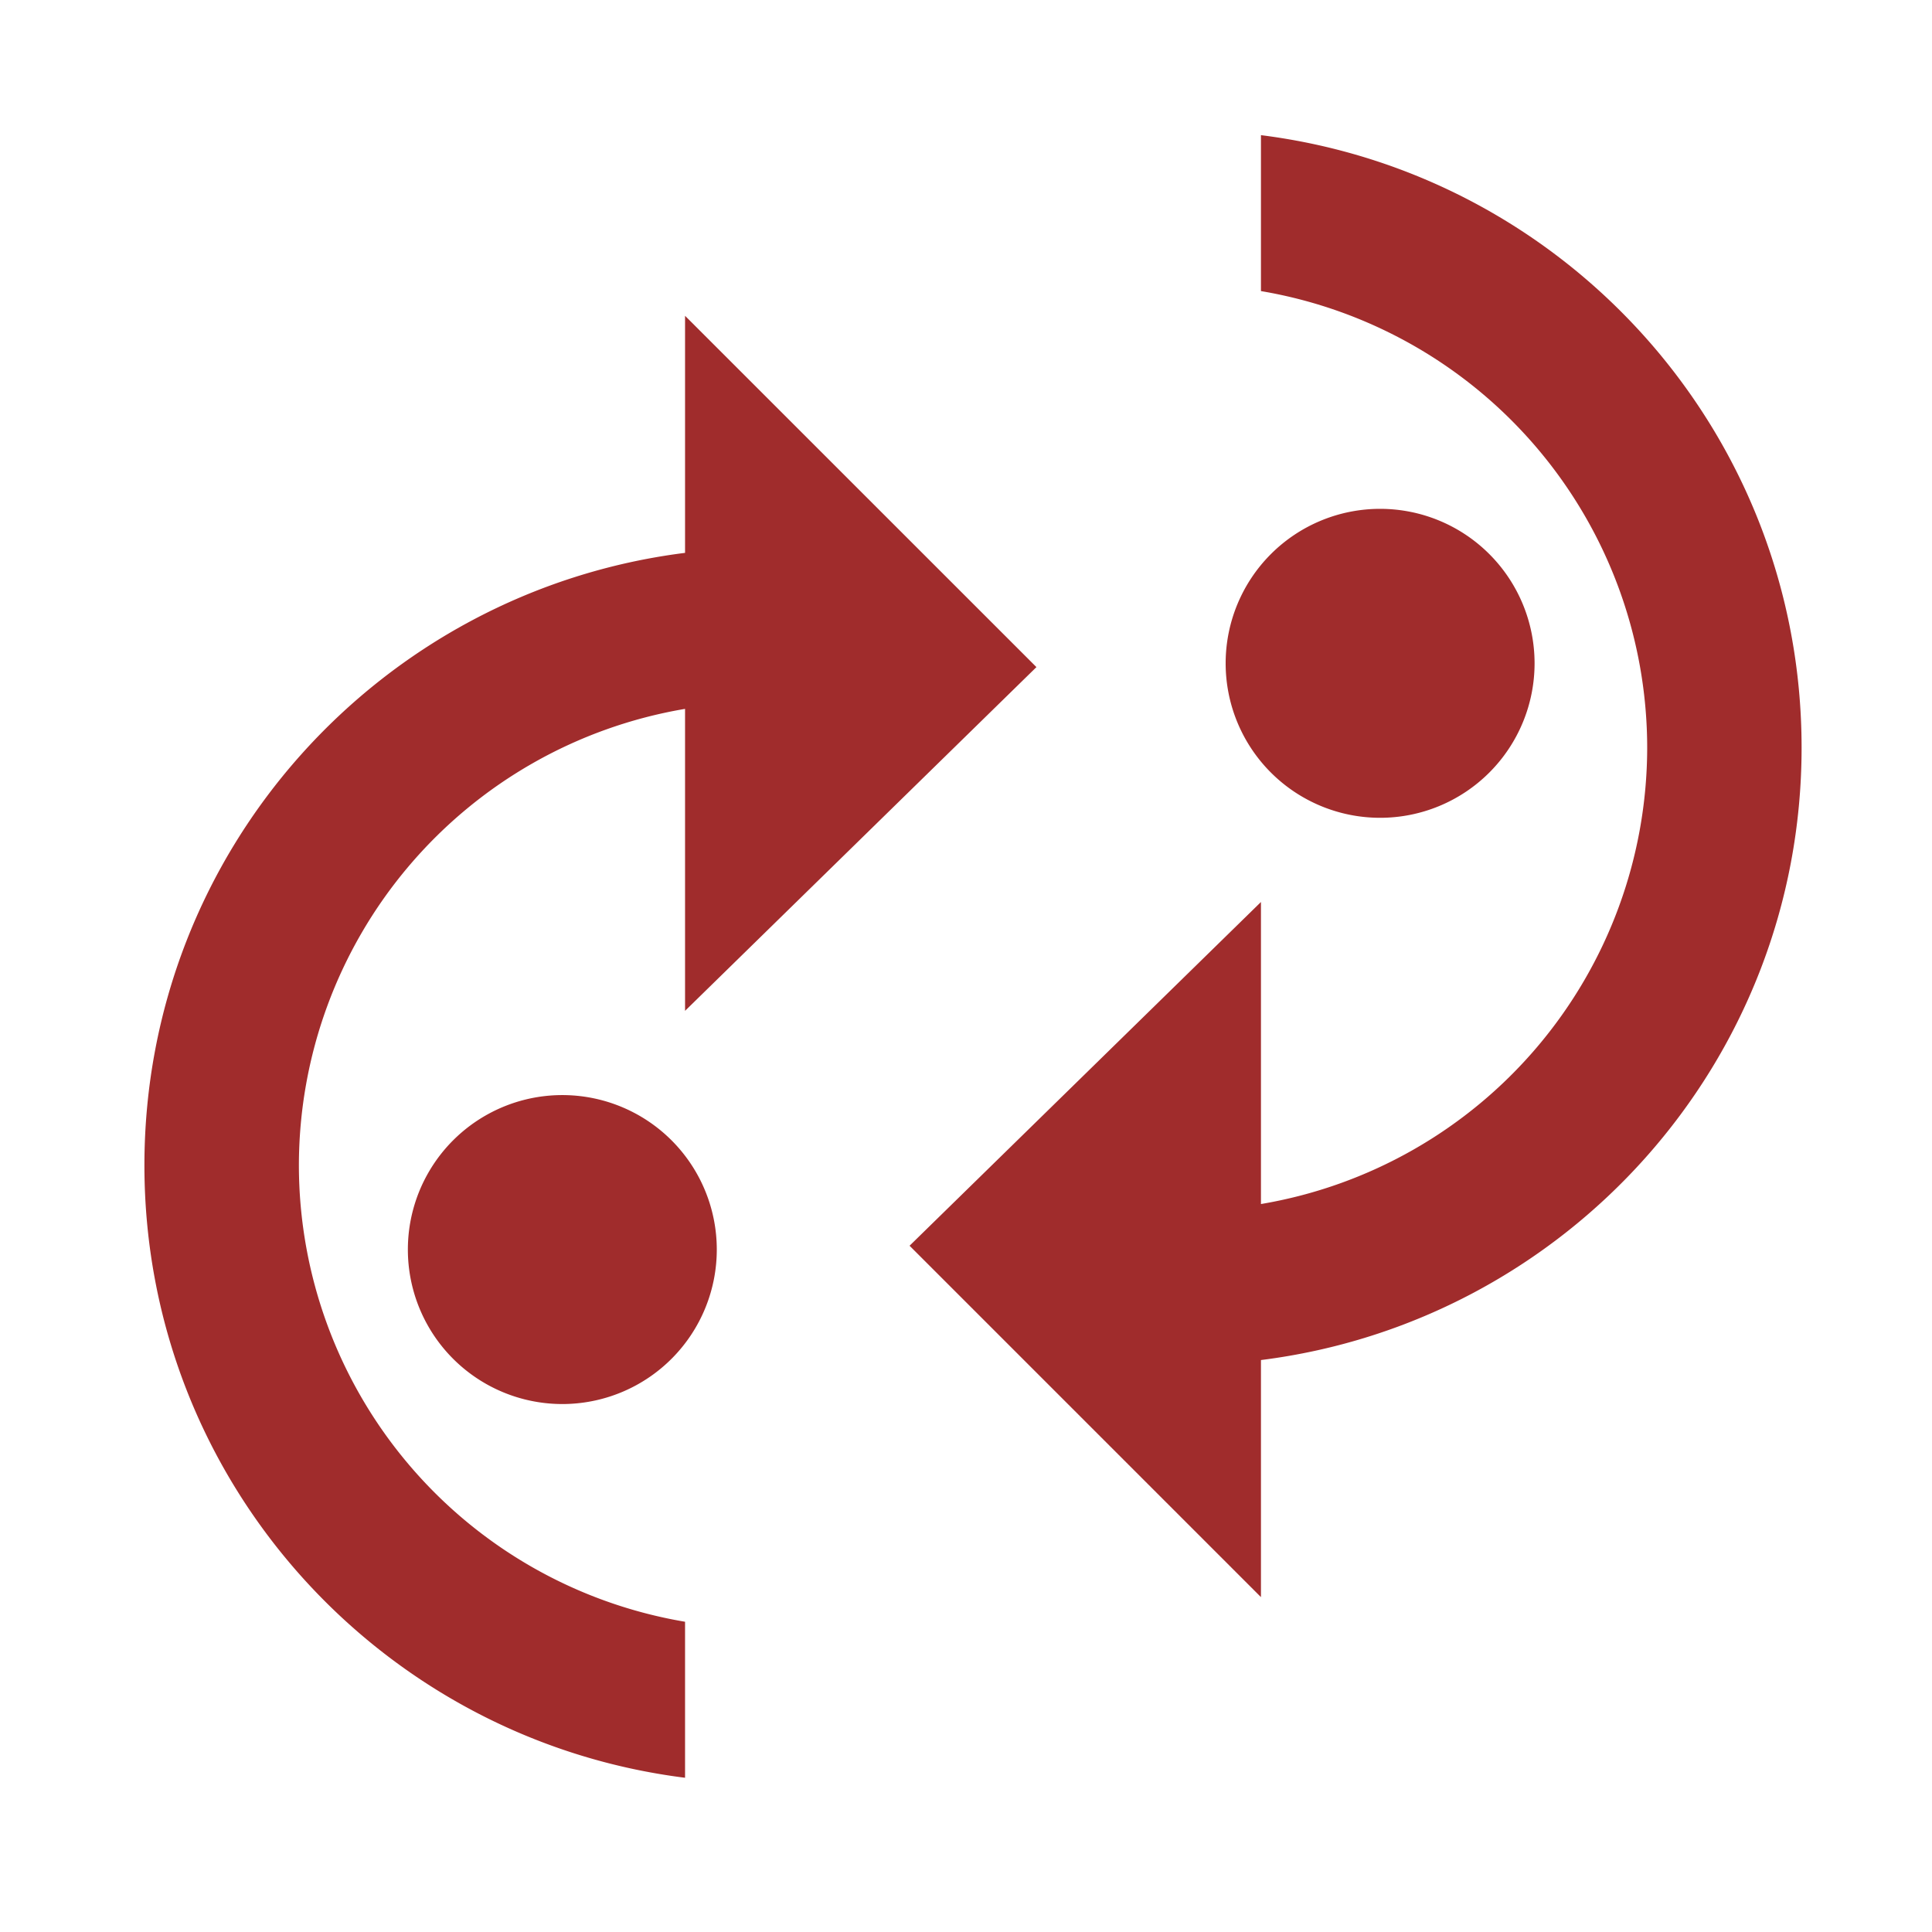 <svg xmlns="http://www.w3.org/2000/svg" width="24" height="24"><path fill="#a02c2c" d="M15.664 1.679v1.937a5.756 5.756 0 0 1 4.798 5.671 5.755 5.755 0 0 1-4.798 5.67v-3.752l-4.365 4.27 4.365 4.365v-2.945c3.785-.475 6.716-3.694 6.716-7.608 0-3.914-2.93-7.133-6.716-7.608zM8.51 3.923v2.945c-3.785.475-6.716 3.694-6.716 7.608 0 3.915 2.931 7.133 6.716 7.608v-1.938a5.754 5.754 0 0 1-4.797-5.67 5.755 5.755 0 0 1 4.797-5.67v3.751l4.365-4.27zm8.635 2.398a1.919 1.919 0 1 0-.001 3.838 1.919 1.919 0 0 0 0-3.838zM7.03 13.604a1.919 1.919 0 1 0-.001 3.837 1.919 1.919 0 0 0 0-3.837z"/></svg>